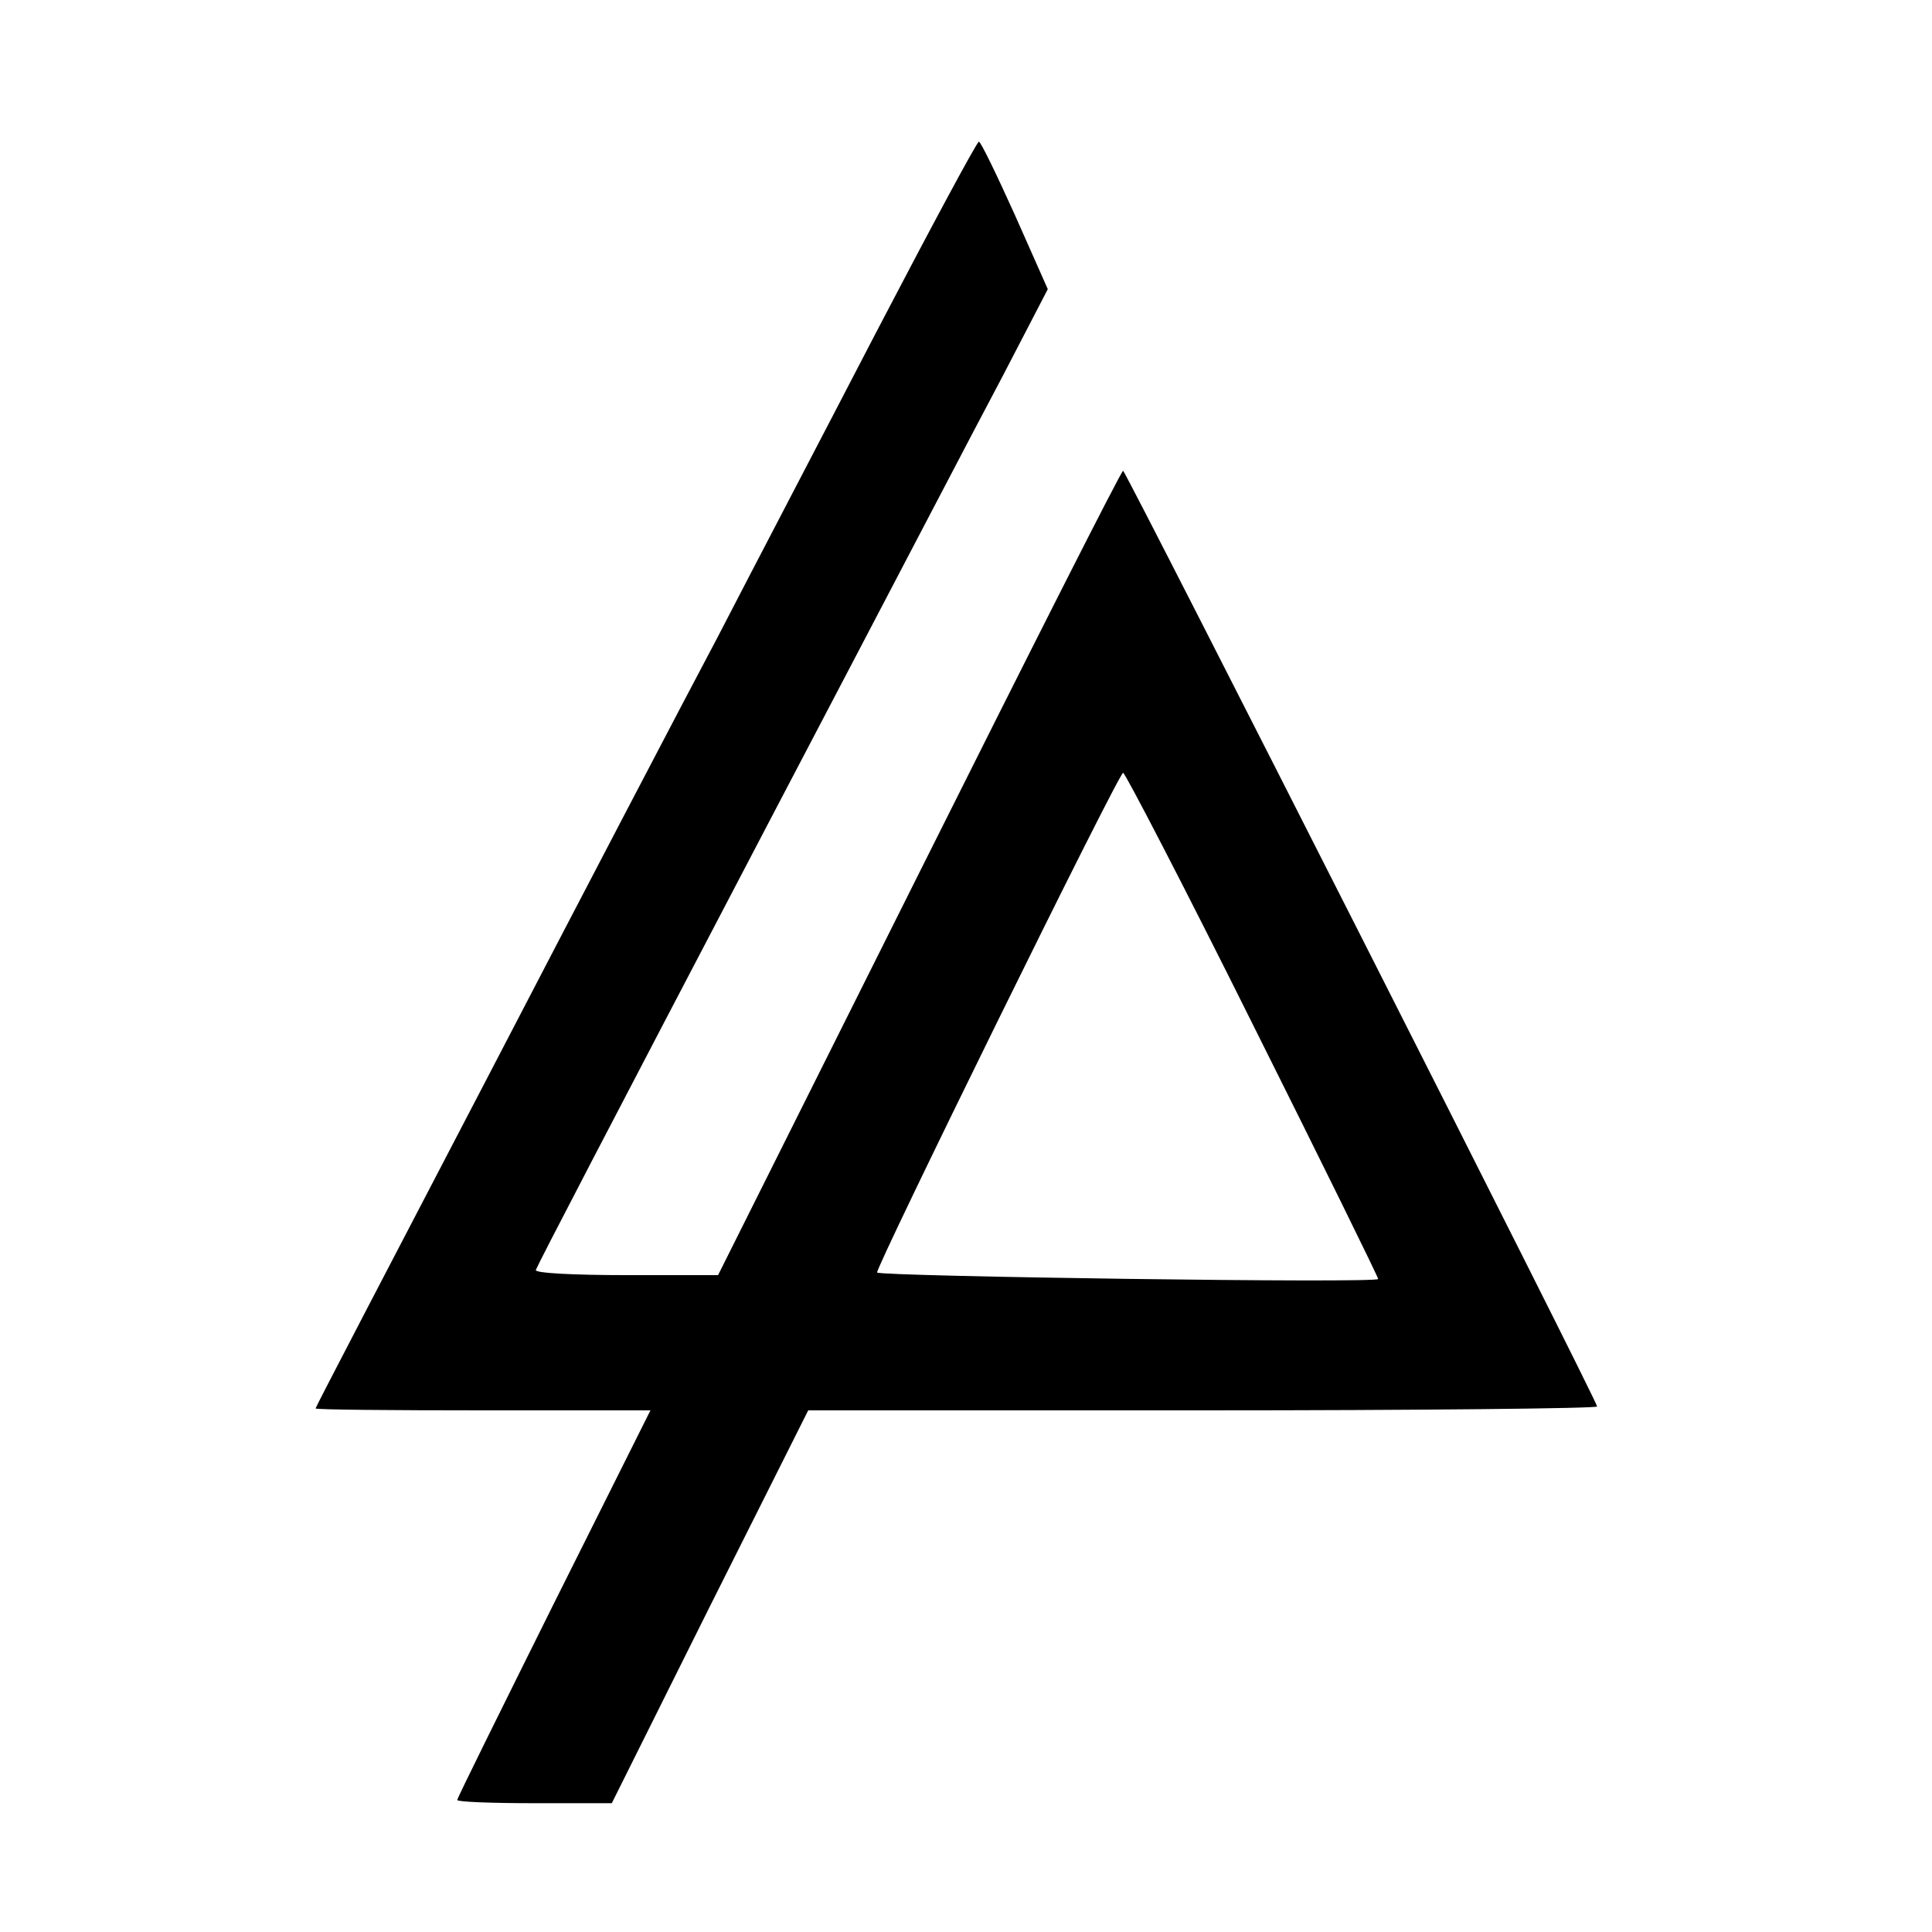 <?xml version="1.0" standalone="no"?>
<!DOCTYPE svg PUBLIC "-//W3C//DTD SVG 20010904//EN"
 "http://www.w3.org/TR/2001/REC-SVG-20010904/DTD/svg10.dtd">
<svg version="1.0" xmlns="http://www.w3.org/2000/svg"
 width="300pt" height="300pt" viewBox="0 0 300 300"
 preserveAspectRatio="xMidYMid meet">

<g transform="translate(0,300) scale(0.1,-0.1)"
fill="#000000" stroke="none">
<path d="M1360 2483 c-85 -164 -196 -376 -246 -473 -51 -96 -212 -404 -358
-685 -146 -280 -266 -510 -266 -512 0 -2 117 -3 260 -3 l260 0 -150 -300 c-82
-165 -150 -302 -150 -305 0 -3 54 -5 120 -5 l120 0 152 305 153 305 612 0
c337 0 613 3 613 6 0 9 -725 1439 -736 1453 -2 2 -144 -279 -316 -623 l-313
-626 -143 0 c-79 0 -142 3 -140 8 8 18 100 195 368 707 159 303 319 610 358
683 l69 133 -51 115 c-28 62 -53 114 -56 114 -3 0 -75 -134 -160 -297z m585
-1073 c107 -214 195 -393 195 -396 0 -7 -771 4 -778 10 -4 5 375 776 382 776
3 0 94 -175 201 -390z"/>
</g>
</svg>
